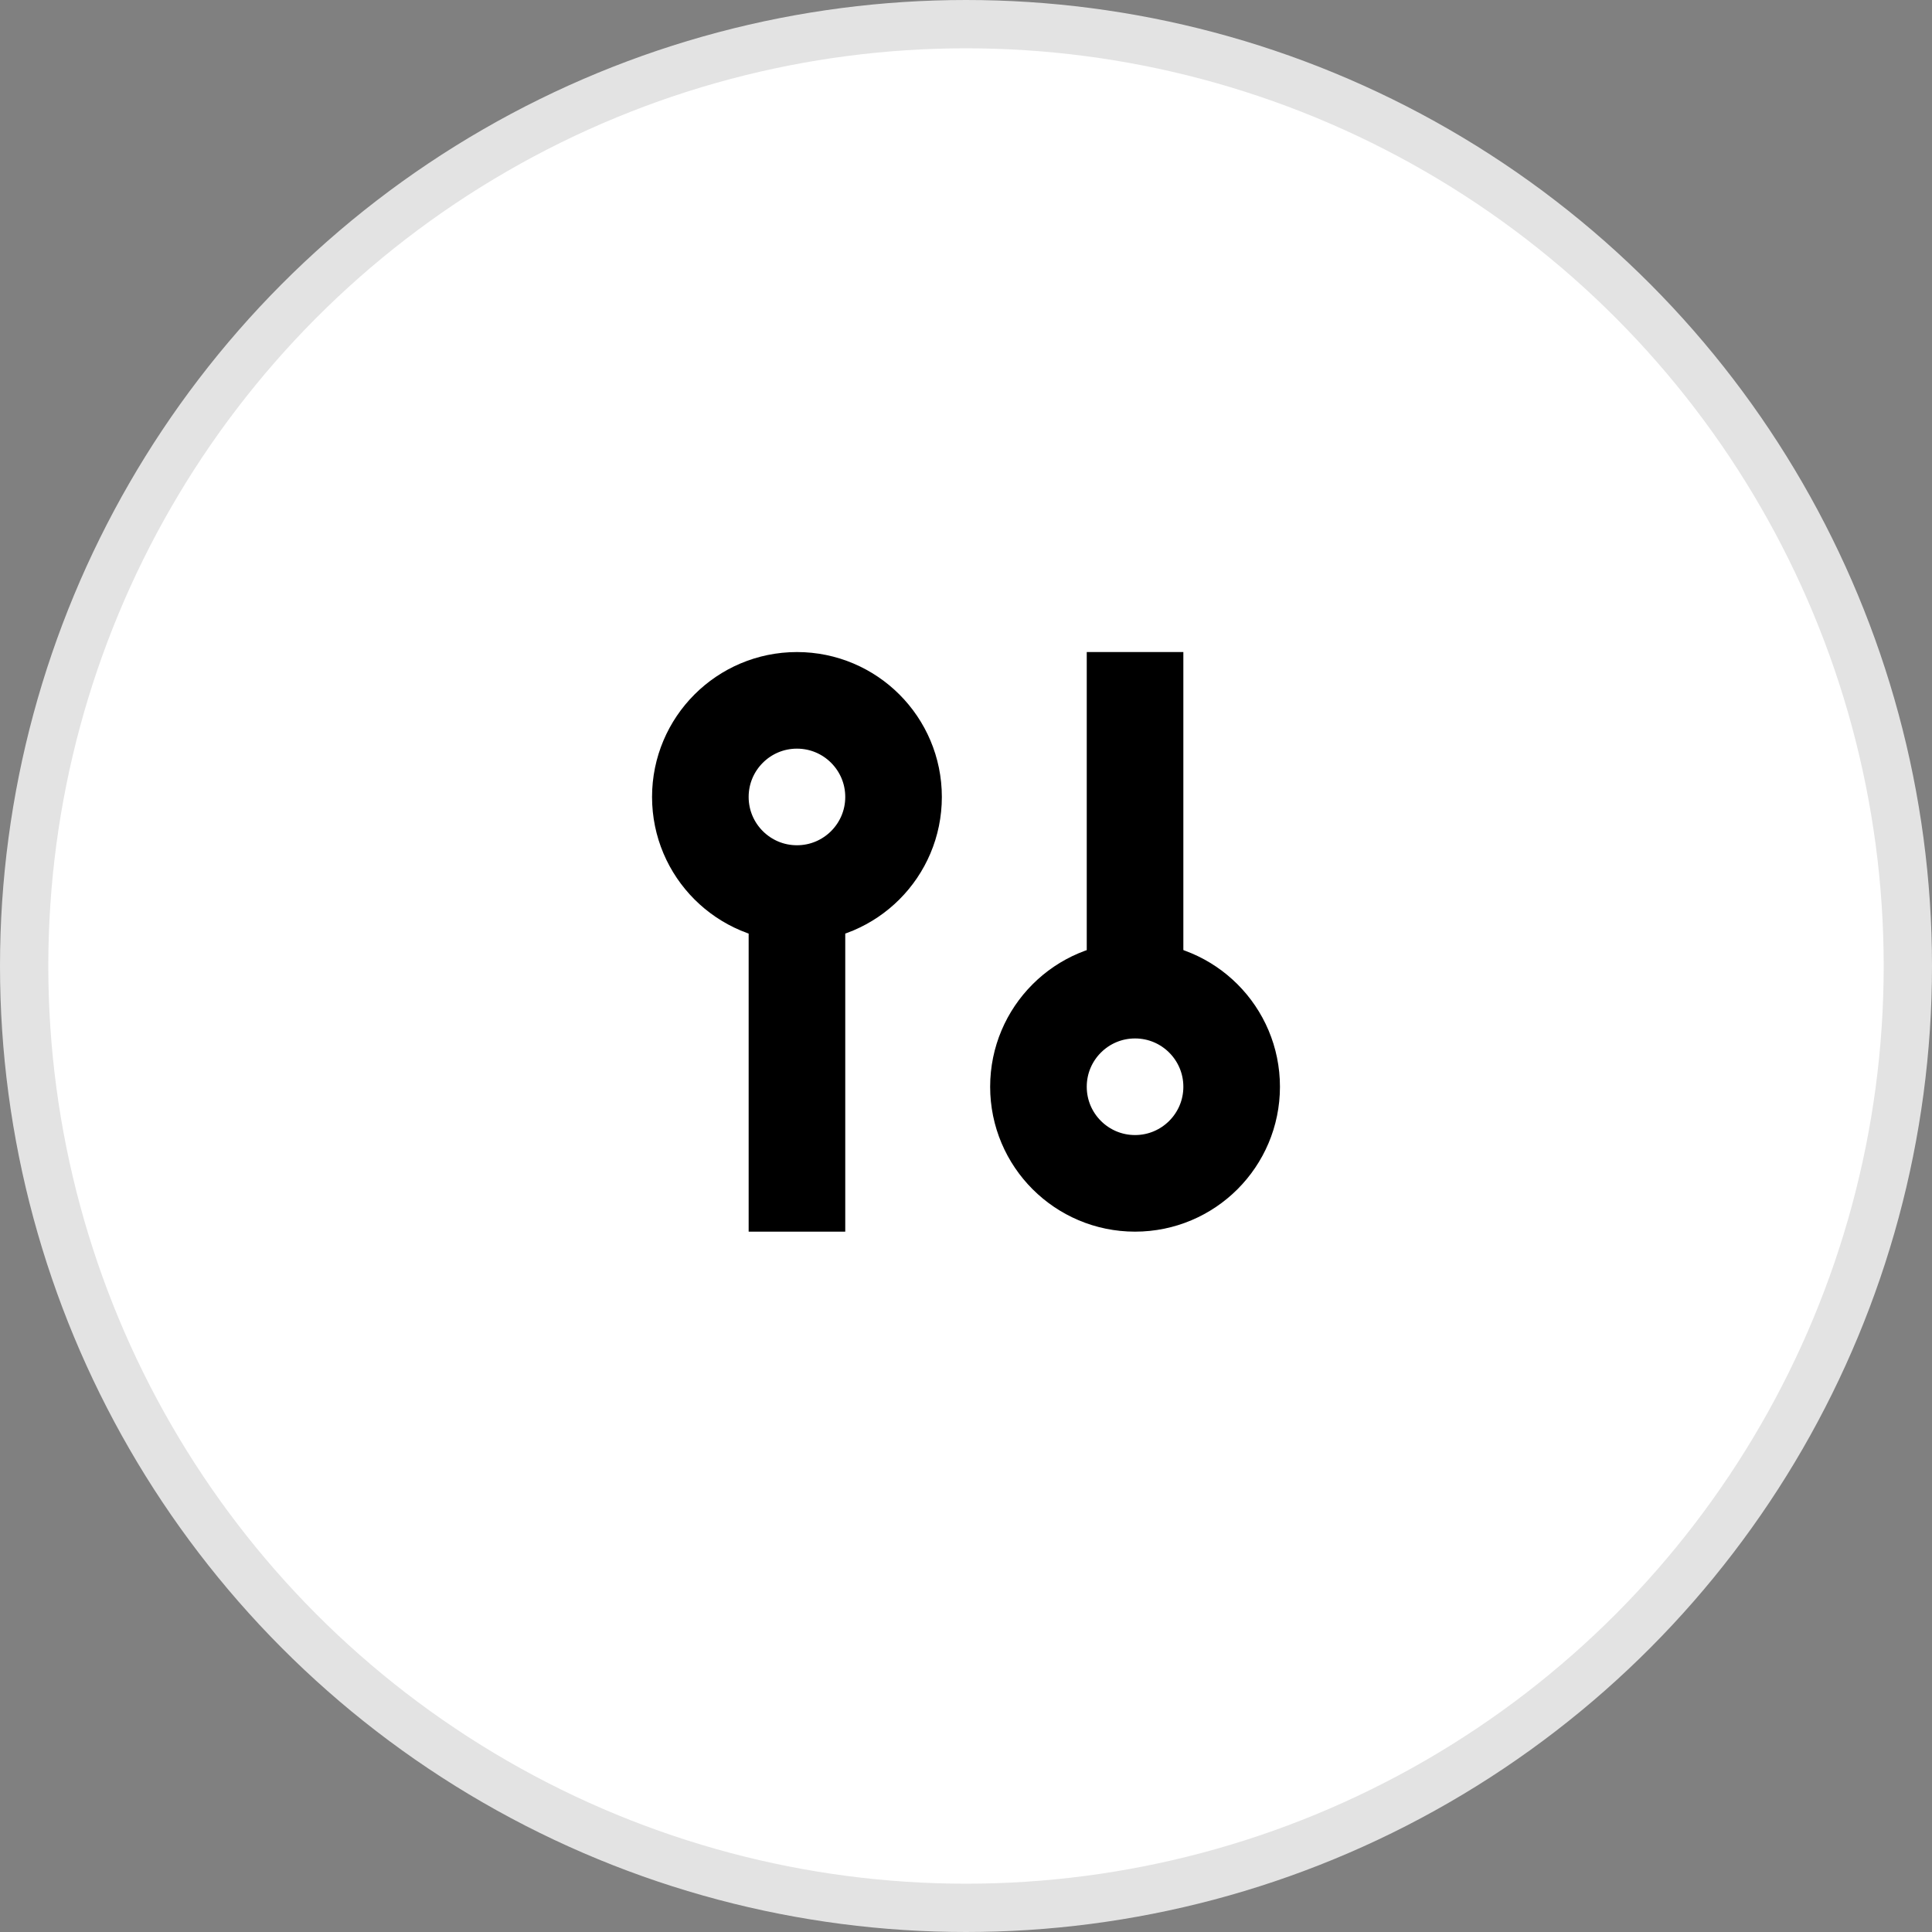 <svg width="40" height="40" viewBox="0 0 40 40" fill="none" xmlns="http://www.w3.org/2000/svg">
<rect x="0" y="0" width="40" height="40" fill="#808080" stroke="none"/>
<circle cx="20" cy="20" r="19.5" fill="white" stroke="#E3E3E3"/>
<line x1="16.5" y1="25.5" x2="16.5" y2="16.5" stroke="black" stroke-width="2"/>
<circle cx="16.5" cy="16.5" r="2" transform="rotate(-90 16.5 16.5)" fill="white" stroke="black" stroke-width="2"/>
<line y1="-1" x2="9" y2="-1" transform="matrix(-8.74228e-08 1 1 8.74228e-08 24.5 13.5)" stroke="black" stroke-width="2"/>
<circle cx="3" cy="3" r="2" transform="matrix(0 1 1 0 20.5 19.5)" fill="white" stroke="black" stroke-width="2"/>
</svg>
